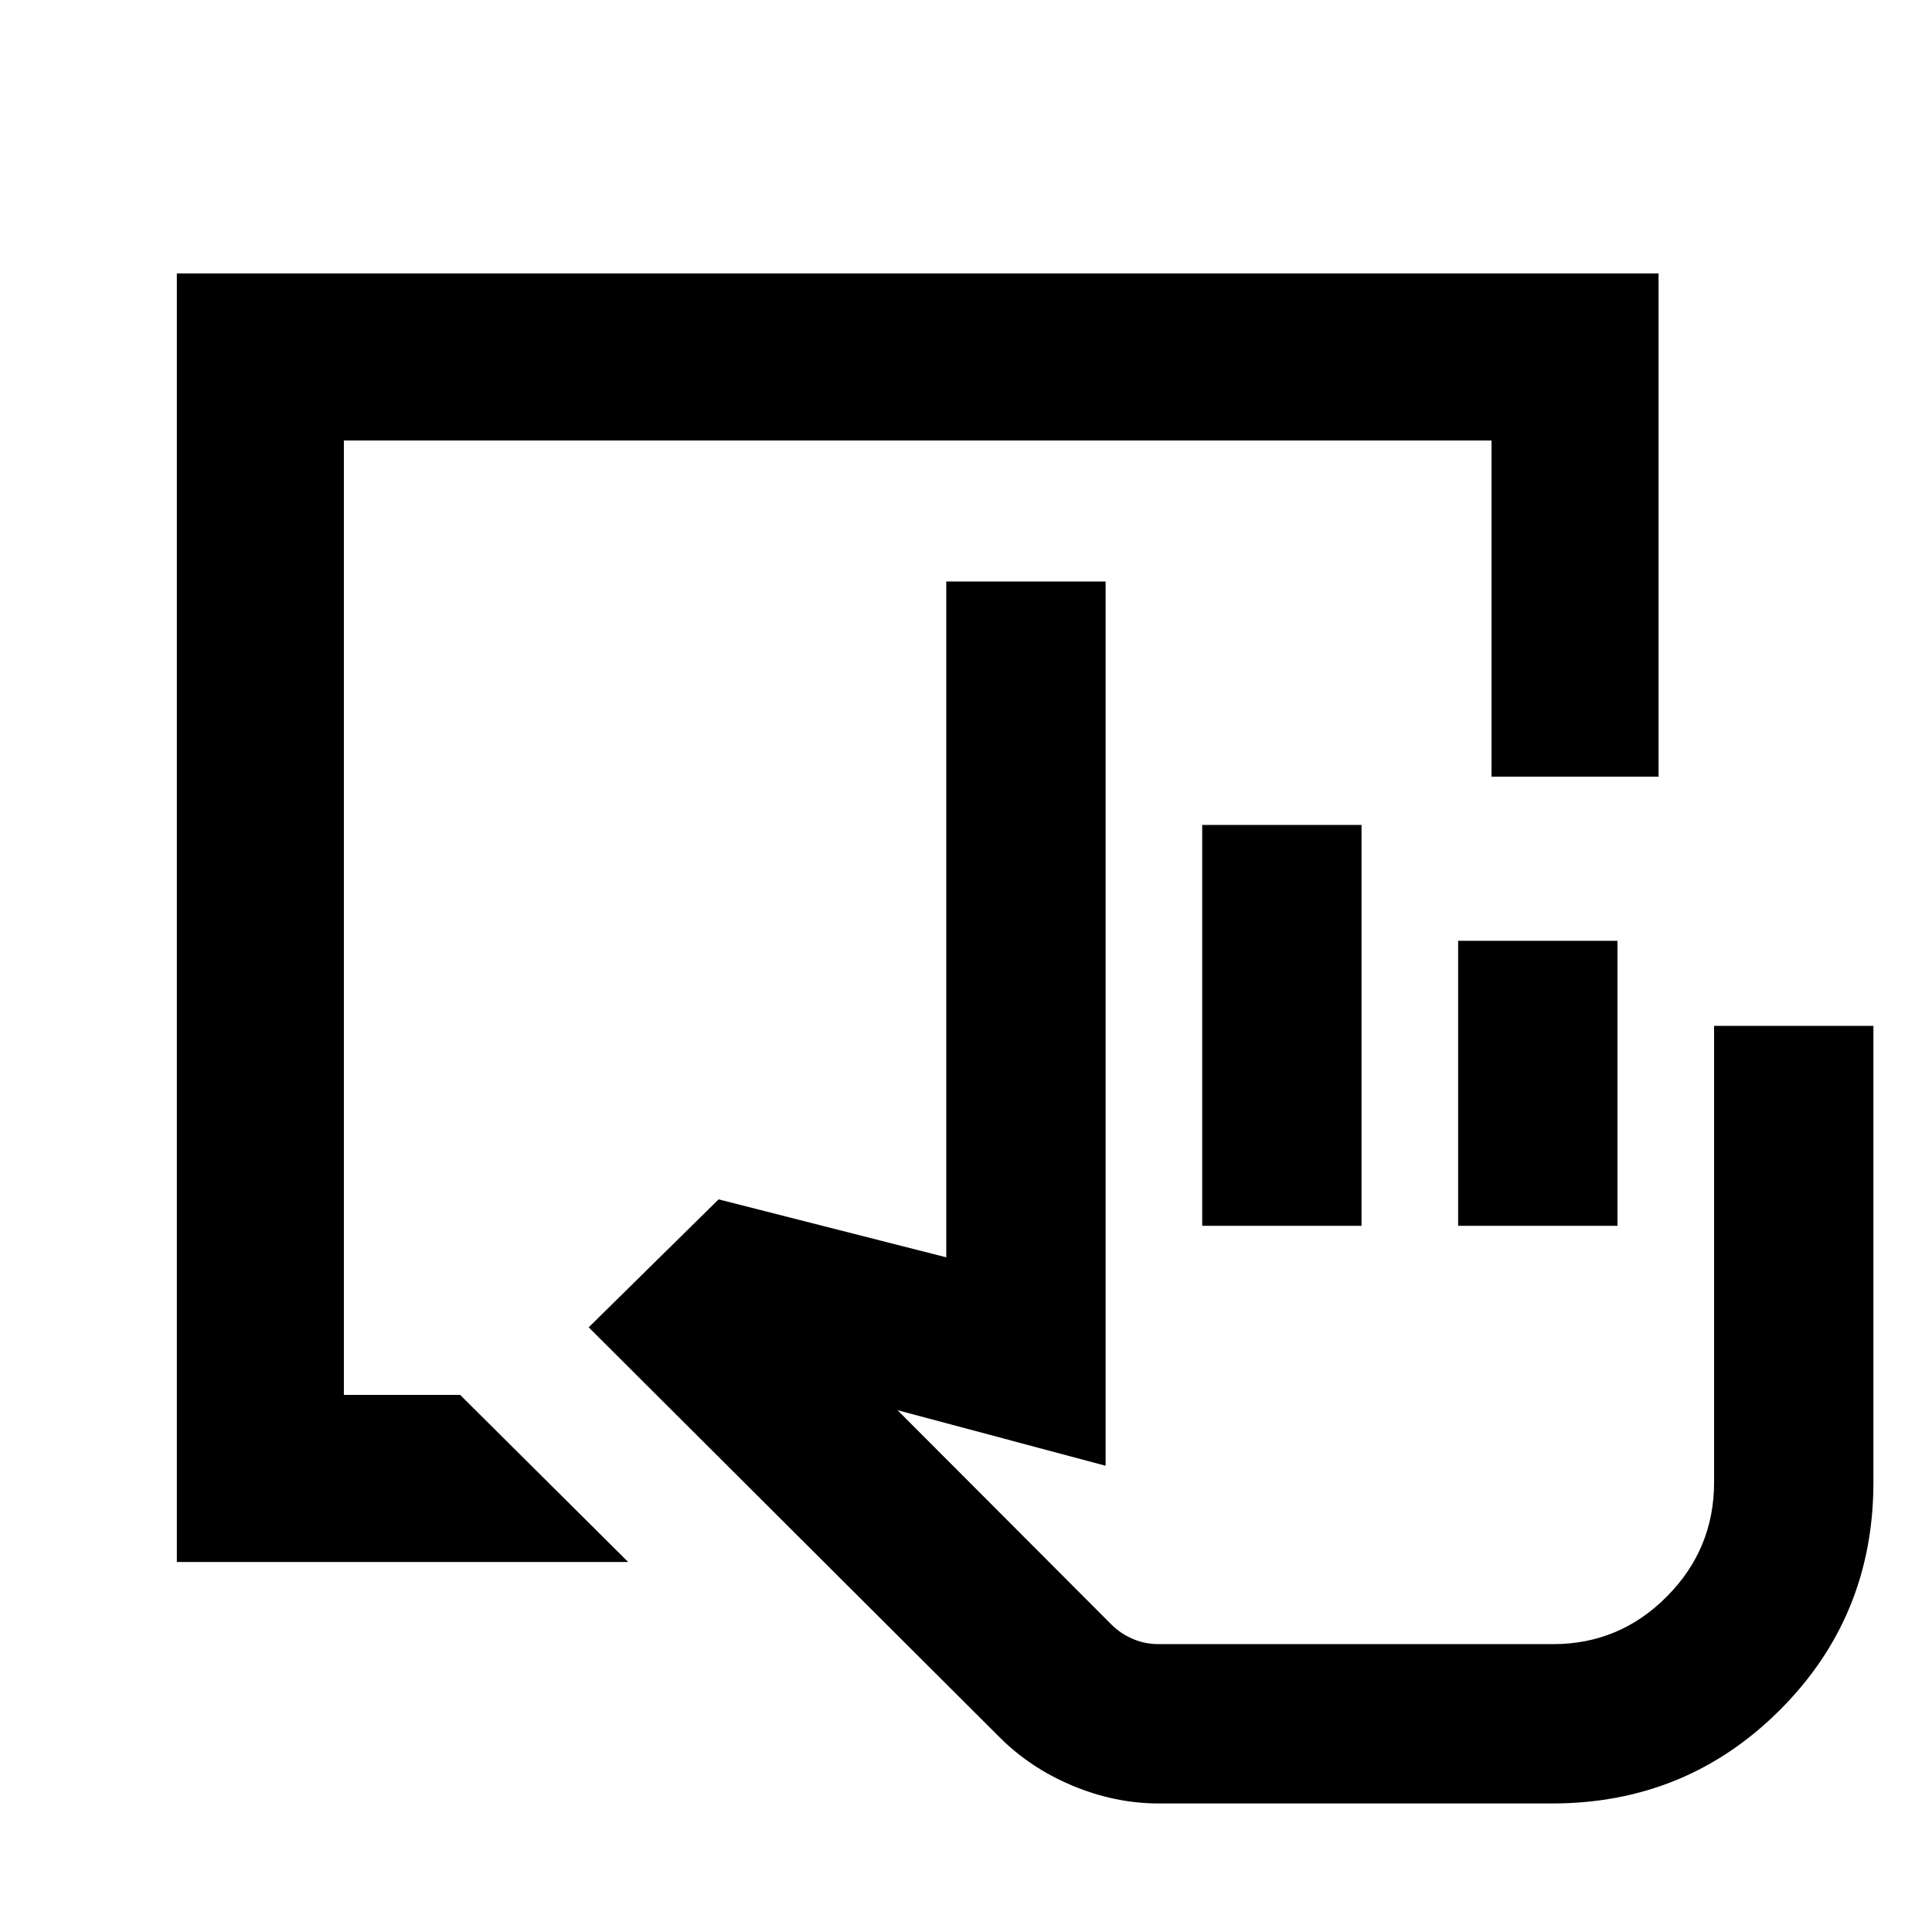 <svg xmlns="http://www.w3.org/2000/svg" height="20" viewBox="0 -960 960 960" width="20"><path d="M575.78-63.87q-21.67 0-42.79-8.81-21.12-8.8-36.6-24.39L292.52-300.46l64.55-63.58 113.13 28.8v-335.8h79.17v439.37l-103.39-27.61 106.28 106.51q4.44 4.44 10.51 7.09 6.07 2.64 13.01 2.64h195.96q32.99 0 56.48-23.62 23.5-23.63 23.5-56.8v-226.8h79.17v226.8q0 66.68-46.45 113.13-46.46 46.46-113.14 46.46H575.78Zm21.59-287.04v-199.18h79.17v199.18h-79.17Zm127.17 0v-141.61h79.18v141.61h-79.18Zm46.76 207.87H552.17 771.3ZM87.87-183.87v-640.26h736.26v250.04h-83v-167.04H170.87v474.26h57.78l83.48 83H87.87Z"/></svg>
